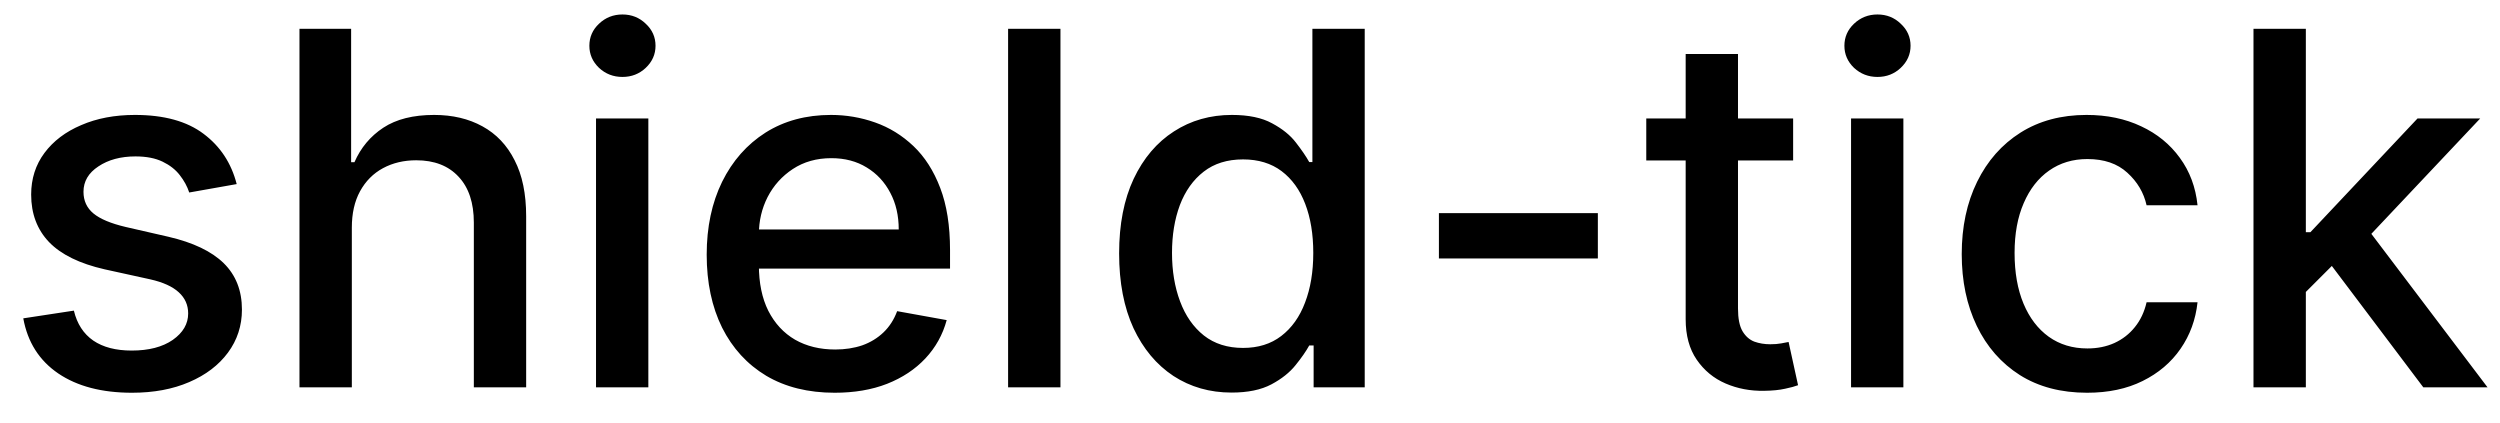 <svg width="71" height="12" viewBox="0 0 71 12" fill="none" xmlns="http://www.w3.org/2000/svg">
<path d="M6.722 5.228L5.374 5.467C5.318 5.294 5.228 5.13 5.106 4.974C4.987 4.819 4.824 4.691 4.619 4.592C4.413 4.492 4.156 4.442 3.848 4.442C3.427 4.442 3.076 4.537 2.794 4.726C2.512 4.911 2.371 5.152 2.371 5.447C2.371 5.702 2.466 5.907 2.655 6.063C2.844 6.219 3.149 6.347 3.57 6.446L4.783 6.724C5.485 6.887 6.009 7.137 6.354 7.475C6.698 7.813 6.871 8.252 6.871 8.793C6.871 9.25 6.738 9.658 6.473 10.016C6.211 10.37 5.845 10.649 5.374 10.851C4.907 11.053 4.365 11.154 3.749 11.154C2.893 11.154 2.196 10.972 1.656 10.607C1.115 10.239 0.784 9.717 0.661 9.041L2.098 8.822C2.188 9.197 2.371 9.48 2.65 9.673C2.928 9.862 3.291 9.956 3.739 9.956C4.226 9.956 4.615 9.855 4.907 9.653C5.199 9.447 5.344 9.197 5.344 8.902C5.344 8.663 5.255 8.463 5.076 8.3C4.9 8.138 4.63 8.015 4.266 7.933L2.973 7.649C2.26 7.487 1.733 7.228 1.392 6.874C1.054 6.519 0.885 6.07 0.885 5.526C0.885 5.076 1.011 4.681 1.263 4.343C1.515 4.005 1.863 3.741 2.307 3.553C2.751 3.36 3.26 3.264 3.833 3.264C4.658 3.264 5.308 3.443 5.782 3.801C6.256 4.156 6.569 4.631 6.722 5.228ZM9.992 6.466V11H8.505V0.818H9.972V4.607H10.066C10.245 4.196 10.519 3.869 10.886 3.627C11.254 3.385 11.735 3.264 12.328 3.264C12.852 3.264 13.309 3.372 13.7 3.587C14.095 3.803 14.4 4.124 14.615 4.552C14.834 4.976 14.943 5.506 14.943 6.143V11H13.457V6.322C13.457 5.762 13.313 5.327 13.024 5.019C12.736 4.708 12.335 4.552 11.821 4.552C11.47 4.552 11.155 4.626 10.877 4.776C10.601 4.925 10.384 5.143 10.225 5.432C10.069 5.717 9.992 6.062 9.992 6.466ZM16.927 11V3.364H18.413V11H16.927ZM17.678 2.185C17.419 2.185 17.197 2.099 17.012 1.927C16.829 1.751 16.738 1.542 16.738 1.3C16.738 1.055 16.829 0.846 17.012 0.674C17.197 0.498 17.419 0.411 17.678 0.411C17.936 0.411 18.157 0.498 18.339 0.674C18.525 0.846 18.617 1.055 18.617 1.3C18.617 1.542 18.525 1.751 18.339 1.927C18.157 2.099 17.936 2.185 17.678 2.185ZM23.704 11.154C22.952 11.154 22.304 10.993 21.761 10.672C21.22 10.347 20.803 9.891 20.508 9.305C20.216 8.715 20.07 8.024 20.07 7.232C20.07 6.449 20.216 5.76 20.508 5.163C20.803 4.567 21.214 4.101 21.741 3.766C22.271 3.432 22.891 3.264 23.6 3.264C24.031 3.264 24.449 3.335 24.853 3.478C25.257 3.62 25.62 3.844 25.942 4.149C26.263 4.454 26.517 4.85 26.702 5.337C26.888 5.821 26.981 6.41 26.981 7.102V7.629H20.91V6.516H25.524C25.524 6.125 25.445 5.778 25.285 5.477C25.126 5.172 24.903 4.931 24.614 4.756C24.329 4.58 23.995 4.492 23.61 4.492C23.192 4.492 22.828 4.595 22.516 4.8C22.208 5.003 21.97 5.268 21.8 5.596C21.635 5.921 21.552 6.274 21.552 6.655V7.525C21.552 8.035 21.641 8.469 21.82 8.827C22.003 9.185 22.256 9.459 22.581 9.648C22.906 9.833 23.285 9.926 23.72 9.926C24.001 9.926 24.258 9.886 24.49 9.807C24.722 9.724 24.923 9.601 25.092 9.439C25.261 9.277 25.39 9.076 25.479 8.837L26.886 9.091C26.774 9.505 26.572 9.868 26.28 10.18C25.991 10.488 25.629 10.728 25.191 10.901C24.757 11.07 24.261 11.154 23.704 11.154ZM30.117 0.818V11H28.63V0.818H30.117ZM34.975 11.149C34.359 11.149 33.809 10.992 33.325 10.677C32.844 10.359 32.466 9.906 32.191 9.32C31.919 8.73 31.783 8.022 31.783 7.197C31.783 6.371 31.921 5.665 32.196 5.079C32.474 4.492 32.856 4.043 33.34 3.732C33.823 3.42 34.372 3.264 34.985 3.264C35.459 3.264 35.84 3.344 36.129 3.503C36.42 3.659 36.646 3.841 36.805 4.05C36.967 4.259 37.093 4.442 37.182 4.602H37.272V0.818H38.758V11H37.307V9.812H37.182C37.093 9.974 36.964 10.16 36.795 10.369C36.629 10.577 36.4 10.76 36.109 10.915C35.817 11.071 35.439 11.149 34.975 11.149ZM35.303 9.881C35.731 9.881 36.092 9.769 36.387 9.543C36.685 9.315 36.911 8.998 37.063 8.594C37.219 8.189 37.297 7.719 37.297 7.182C37.297 6.652 37.221 6.188 37.068 5.79C36.916 5.392 36.692 5.082 36.397 4.86C36.102 4.638 35.737 4.527 35.303 4.527C34.856 4.527 34.483 4.643 34.185 4.875C33.886 5.107 33.661 5.424 33.508 5.825C33.359 6.226 33.285 6.678 33.285 7.182C33.285 7.692 33.361 8.151 33.514 8.559C33.666 8.967 33.891 9.29 34.19 9.528C34.491 9.764 34.862 9.881 35.303 9.881ZM45.379 6.053V7.341H40.865V6.053H45.379ZM50.925 3.364V4.557H46.754V3.364H50.925ZM47.873 1.534H49.359V8.758C49.359 9.046 49.402 9.263 49.489 9.409C49.575 9.552 49.686 9.649 49.822 9.702C49.961 9.752 50.112 9.777 50.274 9.777C50.393 9.777 50.498 9.769 50.587 9.752C50.677 9.736 50.746 9.722 50.796 9.712L51.065 10.94C50.978 10.973 50.856 11.007 50.697 11.04C50.538 11.076 50.339 11.096 50.1 11.099C49.709 11.106 49.344 11.037 49.006 10.891C48.668 10.745 48.395 10.519 48.186 10.214C47.977 9.91 47.873 9.527 47.873 9.066V1.534ZM52.57 11V3.364H54.056V11H52.57ZM53.32 2.185C53.062 2.185 52.84 2.099 52.654 1.927C52.472 1.751 52.381 1.542 52.381 1.3C52.381 1.055 52.472 0.846 52.654 0.674C52.84 0.498 53.062 0.411 53.32 0.411C53.579 0.411 53.799 0.498 53.981 0.674C54.167 0.846 54.26 1.055 54.26 1.3C54.26 1.542 54.167 1.751 53.981 1.927C53.799 2.099 53.579 2.185 53.32 2.185ZM59.273 11.154C58.533 11.154 57.897 10.987 57.364 10.652C56.833 10.314 56.425 9.848 56.14 9.255C55.855 8.662 55.713 7.982 55.713 7.217C55.713 6.441 55.859 5.757 56.15 5.163C56.442 4.567 56.853 4.101 57.383 3.766C57.914 3.432 58.538 3.264 59.258 3.264C59.838 3.264 60.355 3.372 60.809 3.587C61.263 3.799 61.629 4.098 61.907 4.482C62.189 4.867 62.357 5.316 62.41 5.83H60.963C60.883 5.472 60.701 5.163 60.416 4.905C60.134 4.646 59.757 4.517 59.282 4.517C58.868 4.517 58.505 4.626 58.194 4.845C57.886 5.061 57.645 5.369 57.473 5.77C57.3 6.168 57.214 6.638 57.214 7.182C57.214 7.739 57.299 8.219 57.468 8.624C57.637 9.028 57.876 9.341 58.184 9.563C58.495 9.785 58.862 9.896 59.282 9.896C59.564 9.896 59.819 9.845 60.048 9.742C60.28 9.636 60.474 9.485 60.63 9.29C60.789 9.094 60.9 8.859 60.963 8.584H62.41C62.357 9.078 62.196 9.518 61.927 9.906C61.659 10.294 61.299 10.599 60.849 10.821C60.401 11.043 59.876 11.154 59.273 11.154ZM65.367 8.41L65.356 6.595H65.615L68.658 3.364H70.438L66.967 7.043H66.734L65.367 8.41ZM63.999 11V0.818H65.486V11H63.999ZM68.822 11L66.087 7.371L67.112 6.332L70.646 11H68.822Z" fill="black"/>
</svg>
